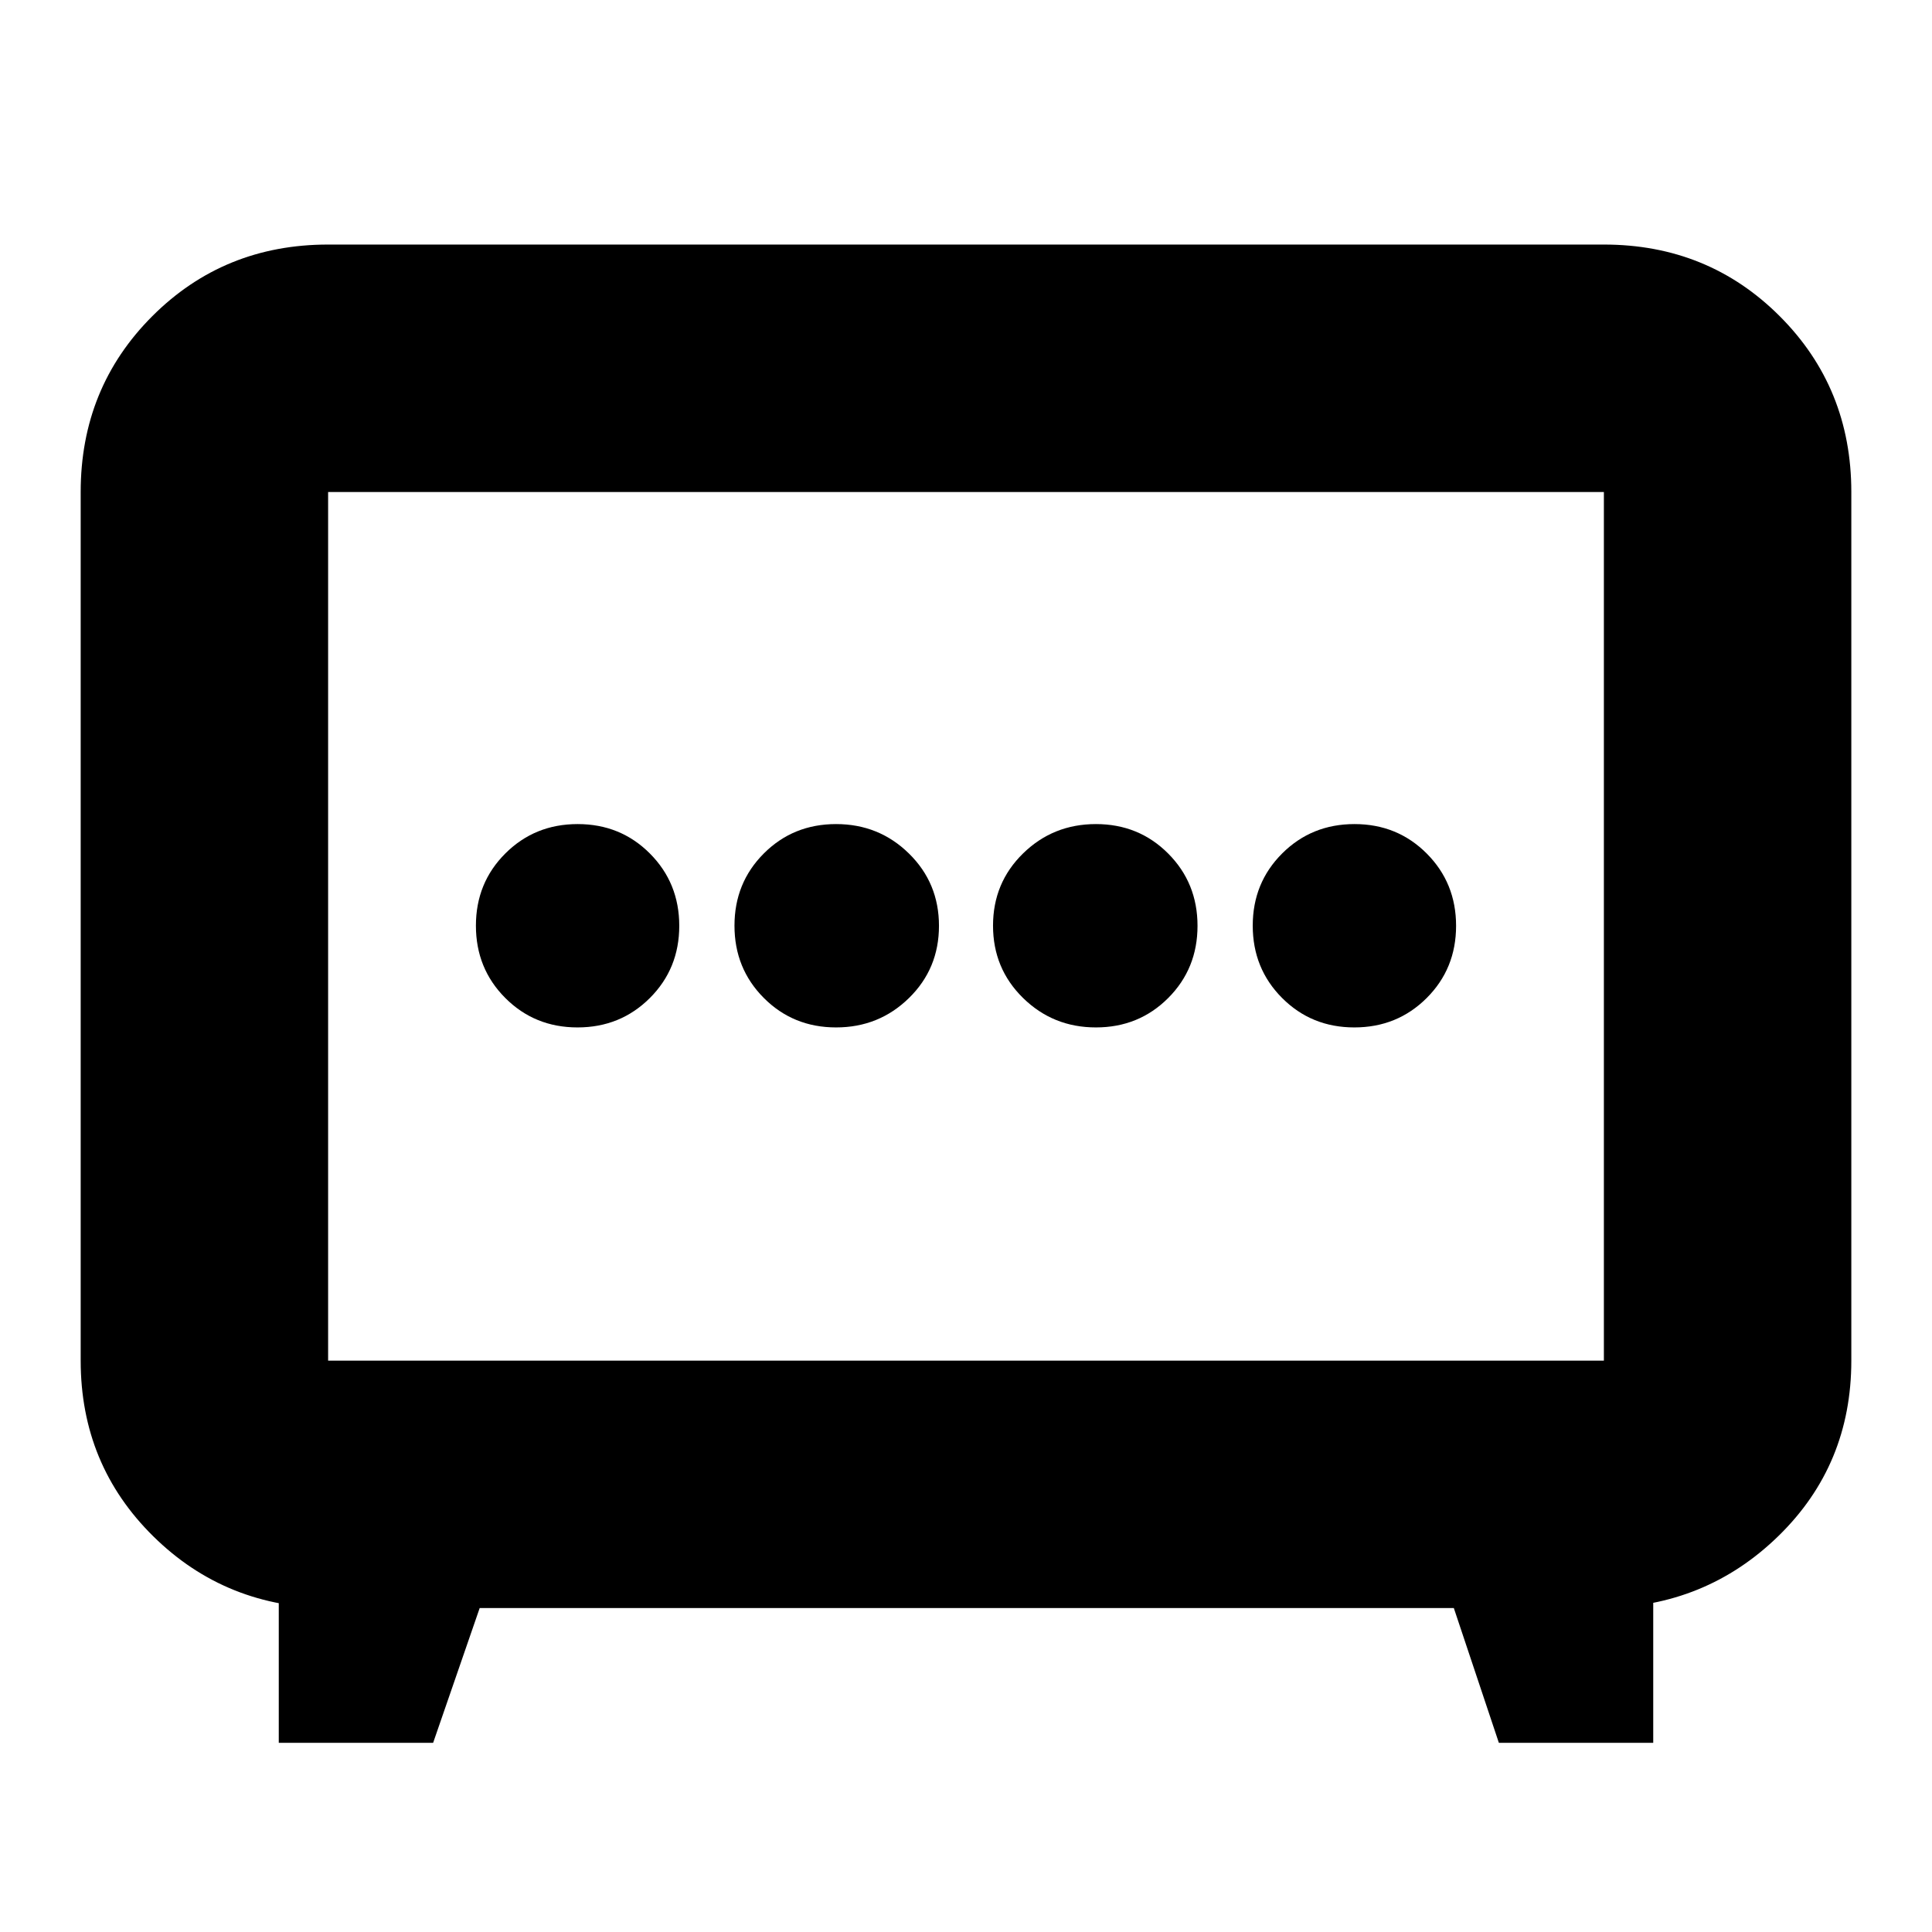 <svg xmlns="http://www.w3.org/2000/svg" height="24" viewBox="0 -960 960 960" width="24"><path d="M415.44-449.48q21.3 0 36.21-14.59 14.92-14.59 14.92-35.89t-14.92-35.93q-14.91-14.63-36.21-14.63t-35.89 14.59q-14.59 14.59-14.59 35.89t14.59 35.93q14.59 14.63 35.89 14.63Zm129.12 0q21.3 0 35.89-14.59t14.59-35.89q0-21.3-14.59-35.93-14.59-14.63-35.89-14.63t-36.21 14.59q-14.92 14.59-14.92 35.89t14.92 35.93q14.91 14.63 36.21 14.63Zm-257.6 0q21.3 0 35.93-14.59 14.63-14.59 14.63-35.89t-14.59-35.93q-14.59-14.63-35.89-14.63t-35.93 14.59q-14.63 14.59-14.63 35.89t14.59 35.93q14.59 14.63 35.89 14.63Zm386 0q21.3 0 35.93-14.59 14.63-14.59 14.63-35.89t-14.59-35.93q-14.59-14.63-35.89-14.63t-35.93 14.59q-14.63 14.59-14.63 35.89t14.59 35.93q14.59 14.63 35.89 14.63ZM138.52-94v-87.65l26.22 20.69q-52.35 0-88.5-35.58-36.15-35.59-36.15-87.37v-431.61q0-51.78 35.58-87.37 35.59-35.59 87.37-35.59h633.92q51.78 0 87.37 35.59 35.58 35.59 35.58 87.37v431.61q0 51.78-36.15 87.08-36.15 35.31-87.93 35.87l25.65-20.69V-94h-76.7l-22.38-66.96H238.35L215.22-94h-76.7Zm24.52-189.91h633.92v-431.61H163.04v431.61ZM480-499.43Z"/></svg>